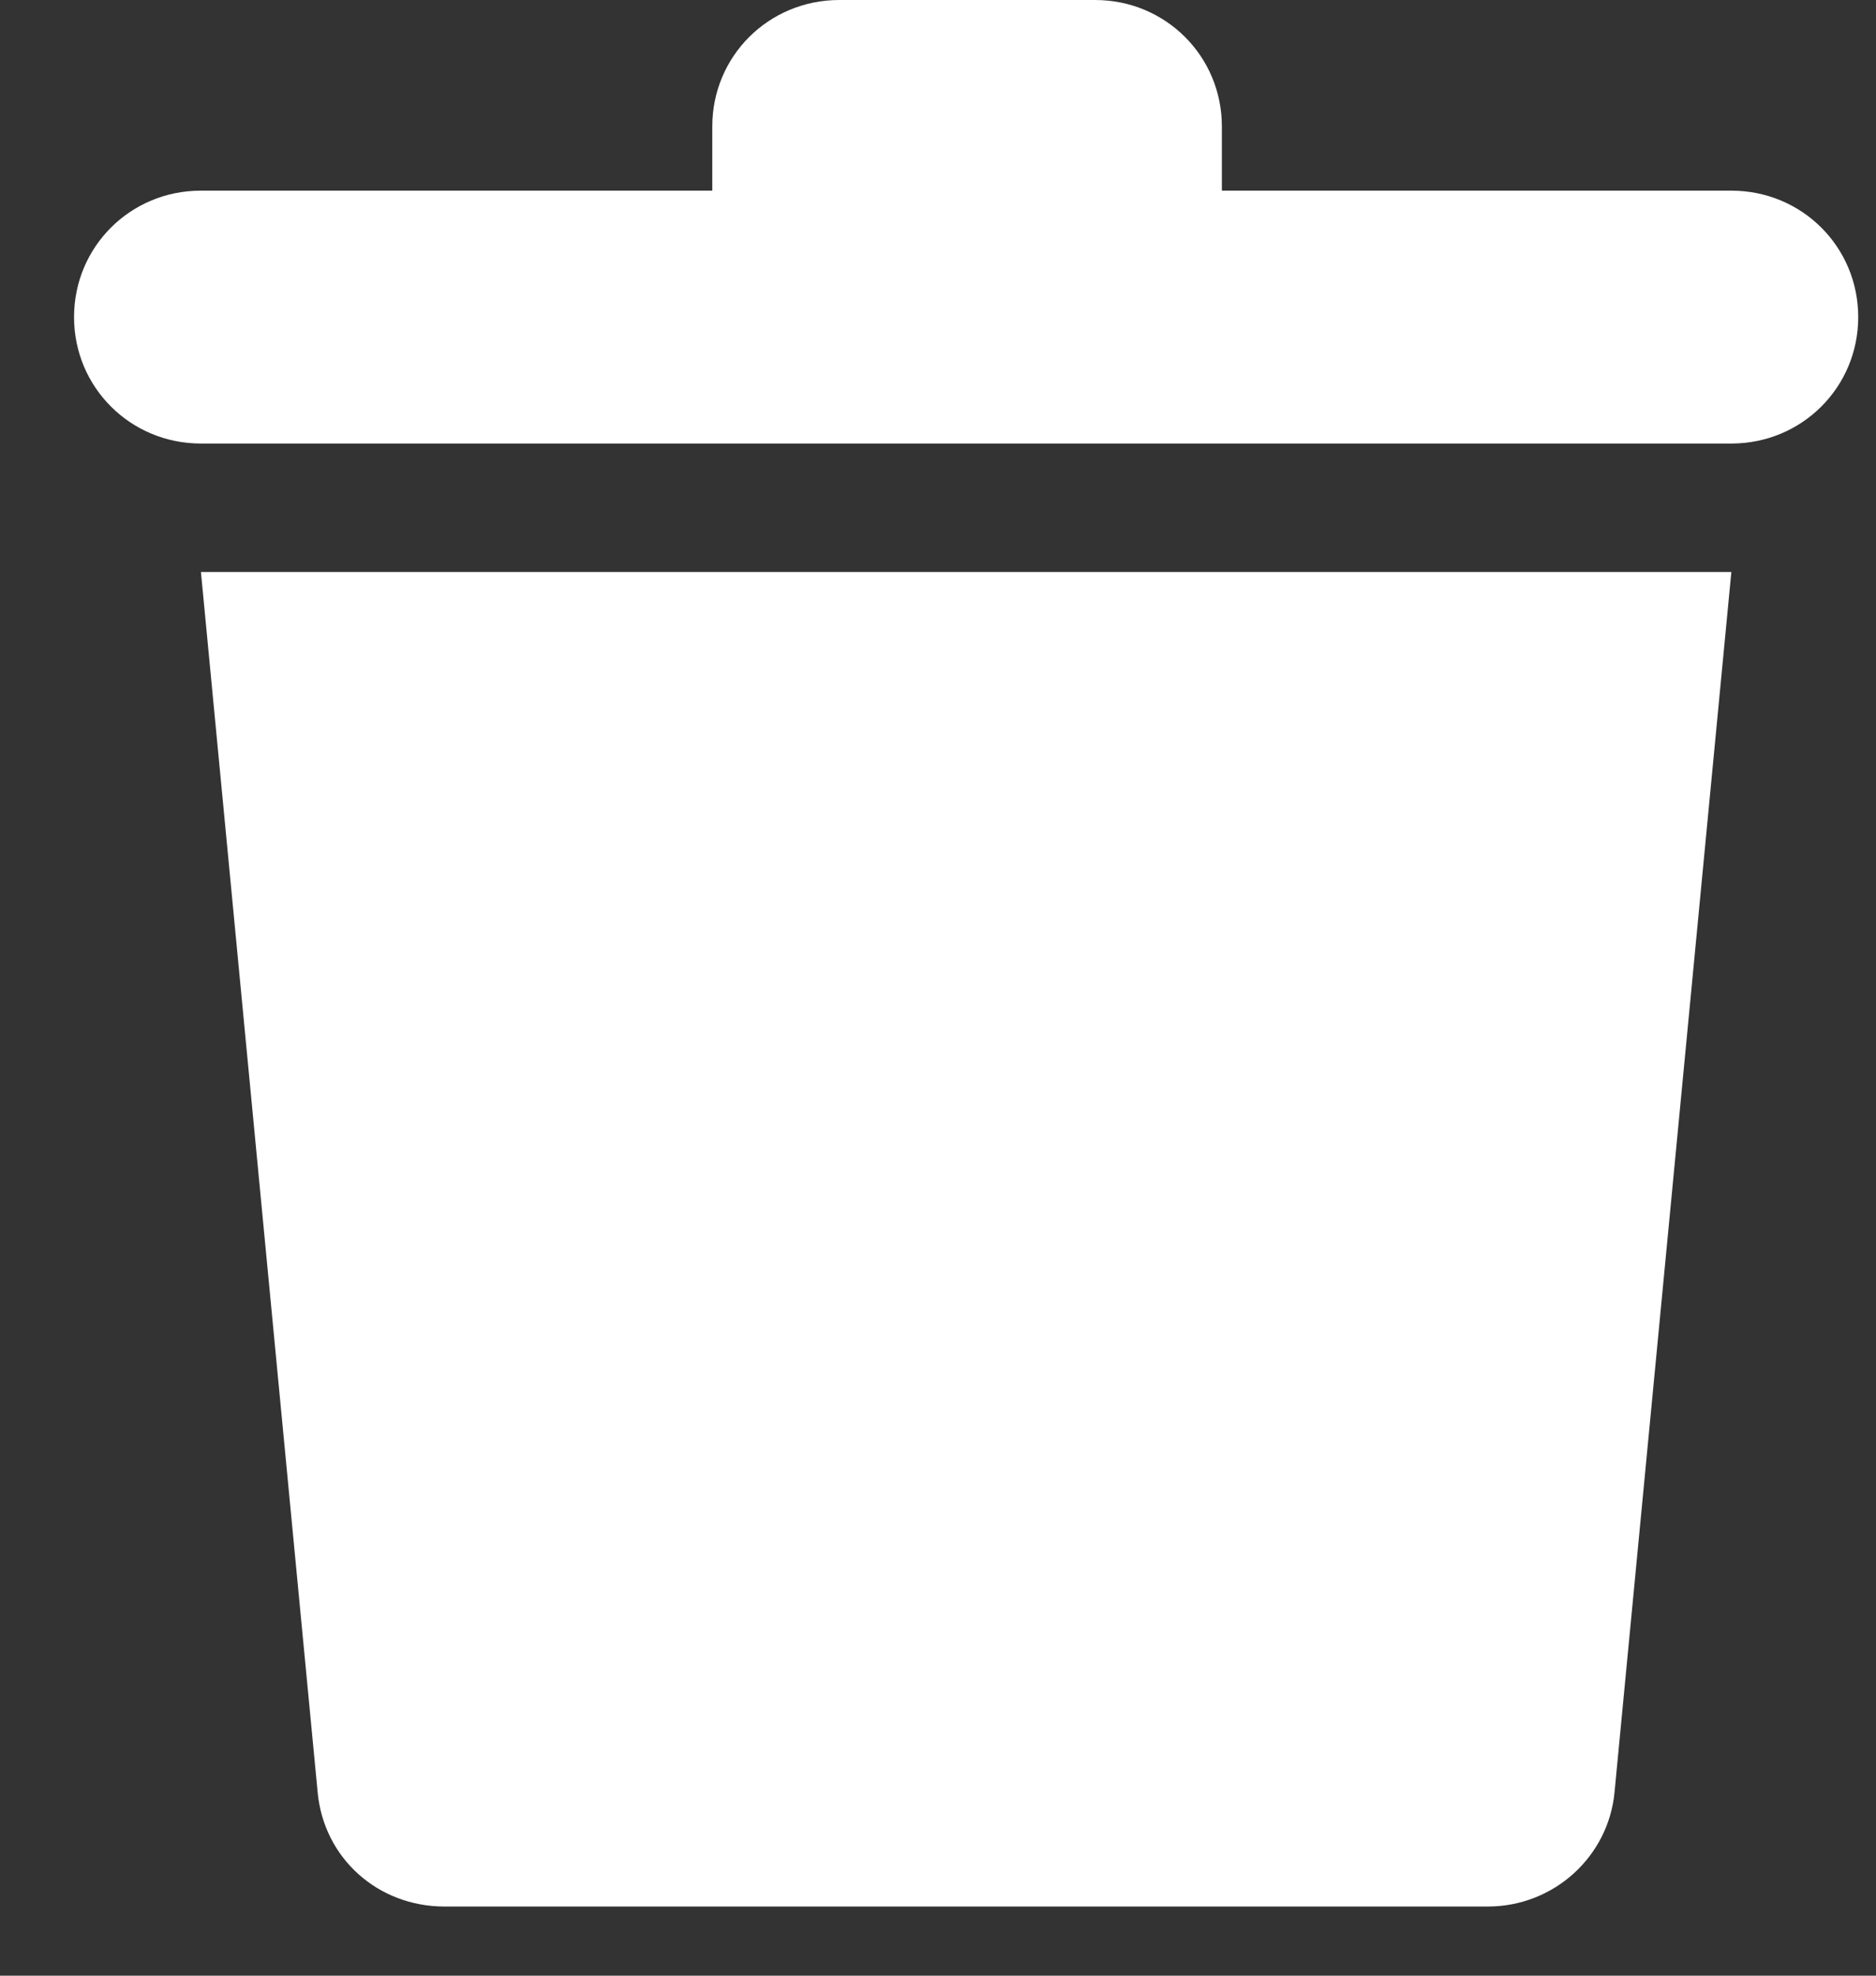 <svg xmlns="http://www.w3.org/2000/svg" width="19" height="20" fill="none">
  <rect width="100%" height="100%" fill="#333333" stroke="none"/>
  <path fill="#fff" d="M3.217 18.142c.062.67.612 1.158 1.285 1.158h10.565c.673 0 1.224-.508 1.285-1.158L17.535 5.79h-15.5l1.182 12.352ZM17.535 1.93h-5.16v-.65c0-.711-.57-1.28-1.284-1.28H8.5c-.715 0-1.286.569-1.286 1.28v.65h-5.18C1.32 1.93.75 2.499.75 3.21c0 .711.571 1.28 1.285 1.28h15.5c.714 0 1.285-.569 1.285-1.28 0-.711-.57-1.28-1.285-1.28Z"/>
</svg>
